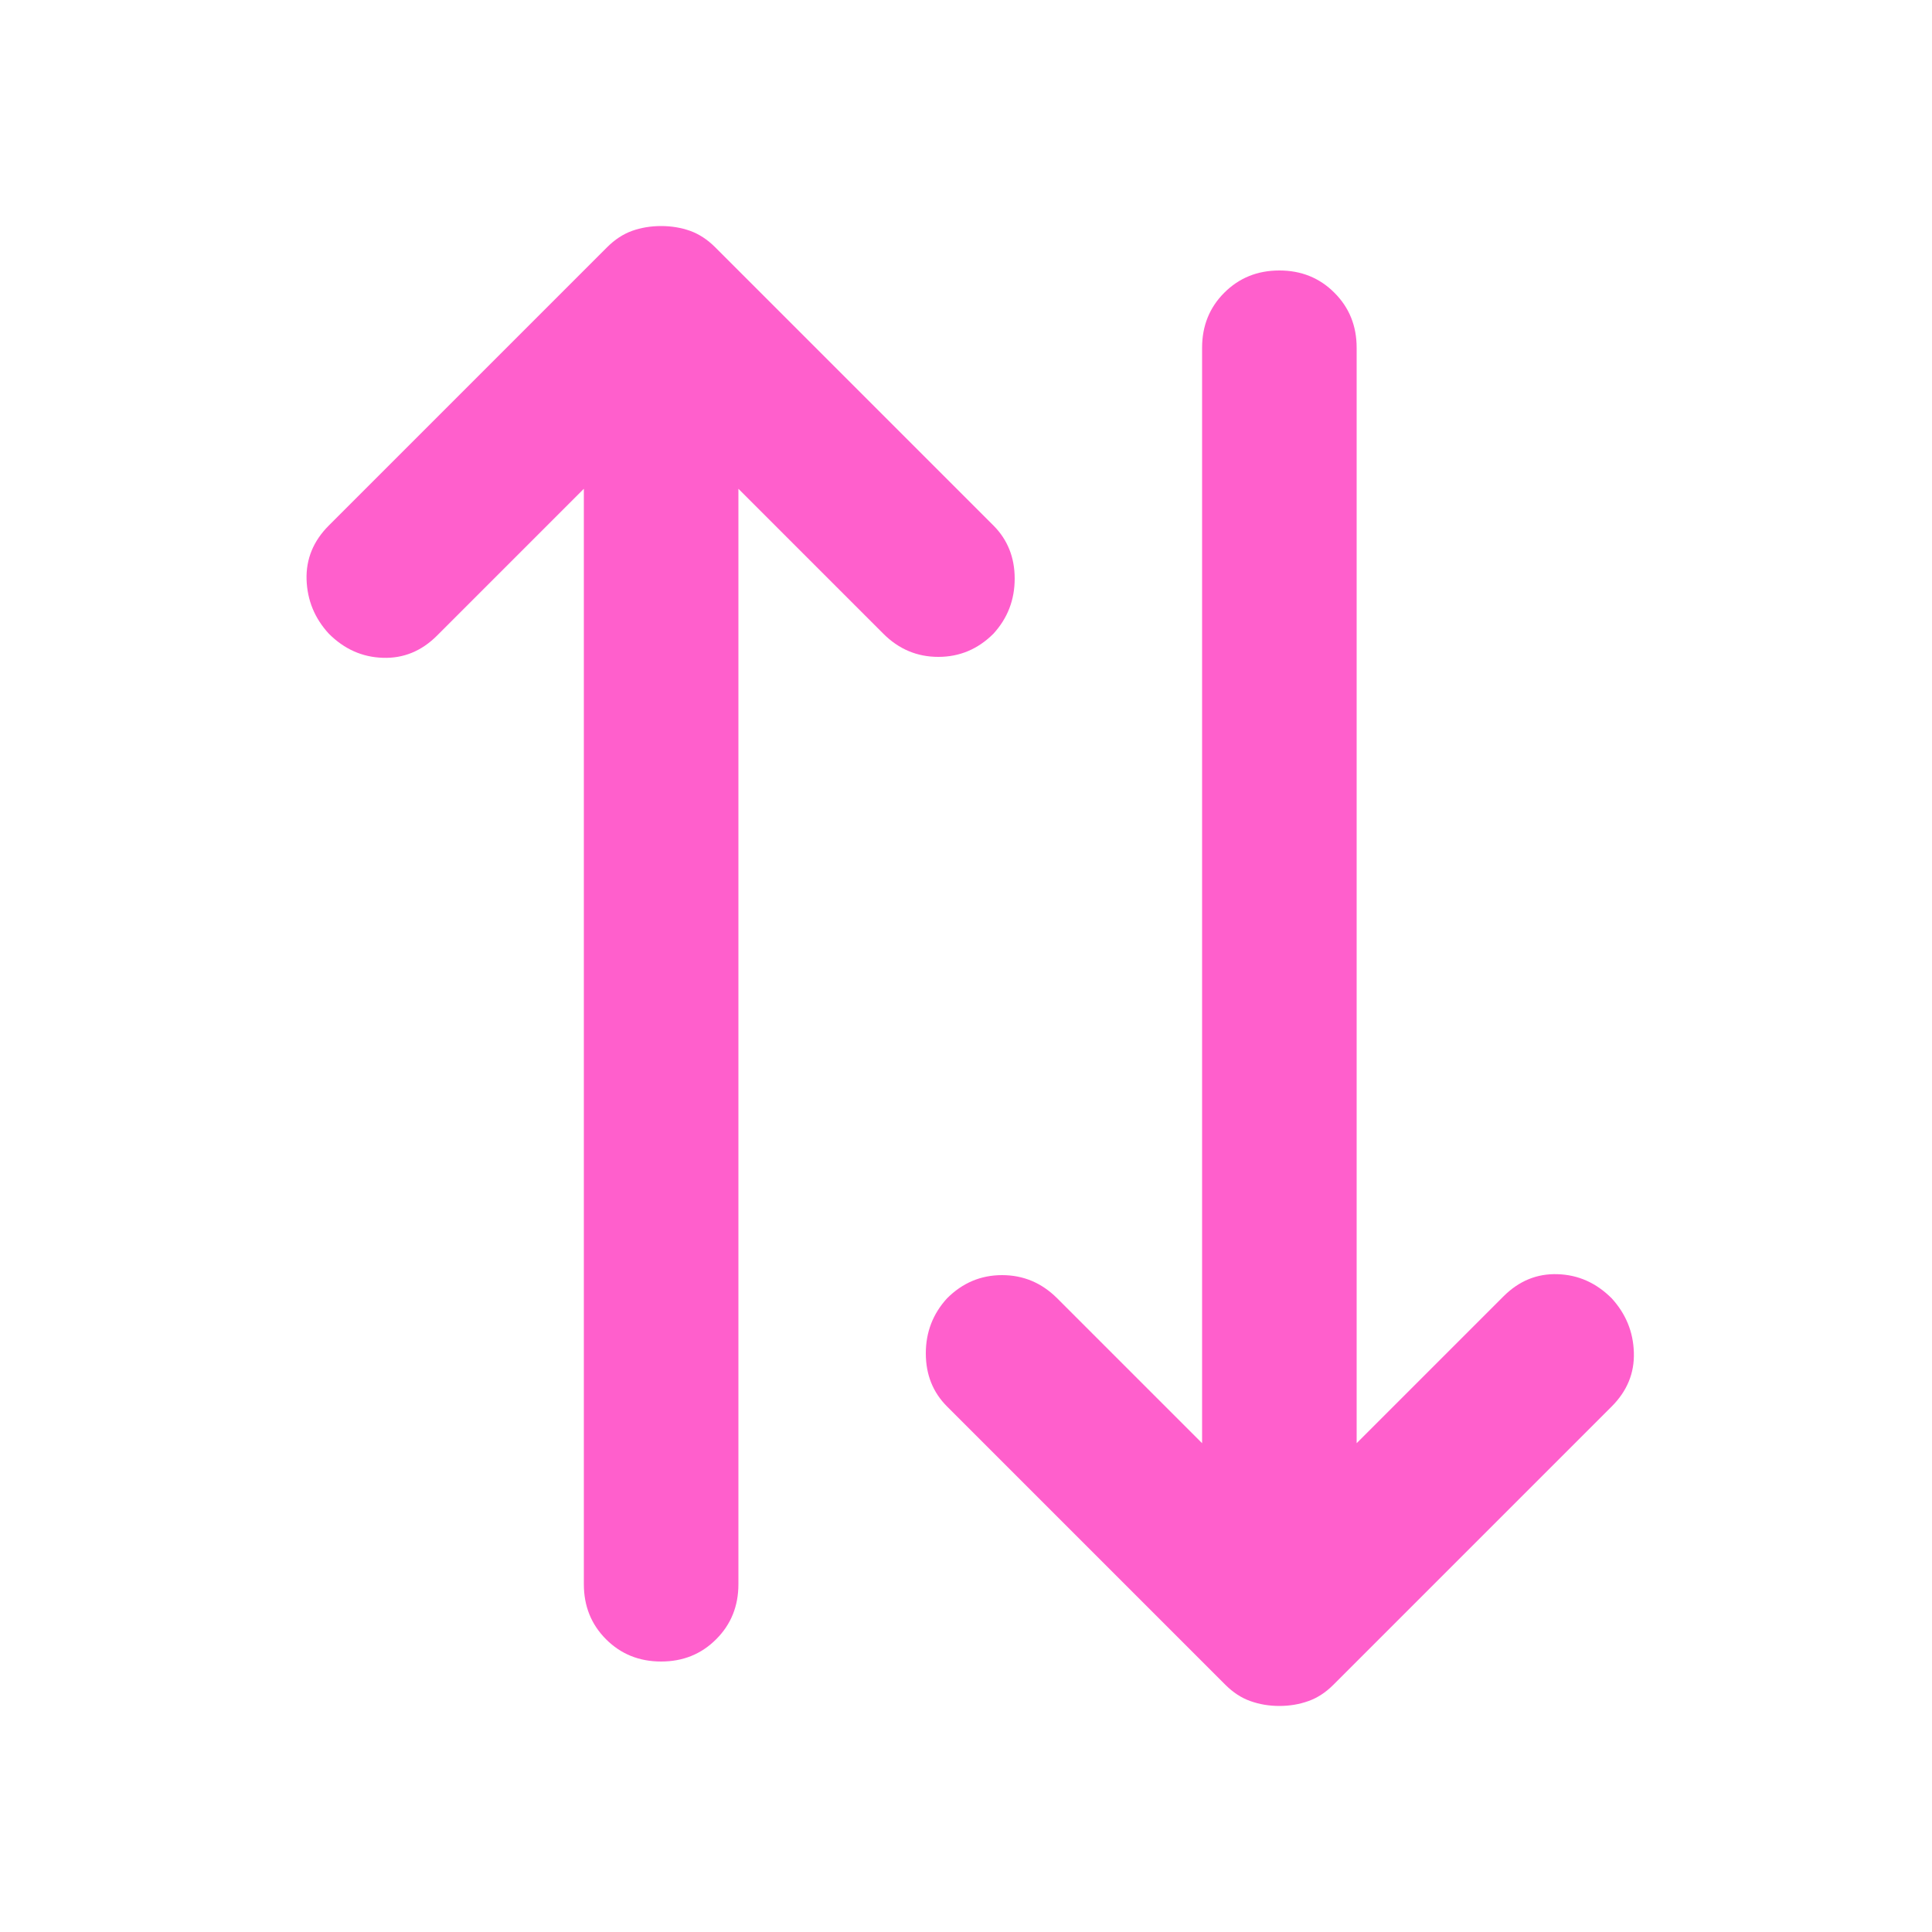 <svg width="25" height="25" viewBox="0 0 25 25" fill="none" xmlns="http://www.w3.org/2000/svg">
<g id="sync_alt">
<mask id="mask0_284_9083" style="mask-type:alpha" maskUnits="userSpaceOnUse" x="0" y="0" width="25" height="25">
<rect id="Bounding box" x="0.555" y="24.5" width="24" height="24" transform="rotate(-90 0.555 24.5)" fill="#D9D9D9"/>
</mask>
<g mask="url(#mask0_284_9083)">
<path id="sync_alt_2" d="M17.555 18.675L19.455 16.775C19.655 16.575 19.888 16.479 20.155 16.488C20.422 16.496 20.655 16.6 20.855 16.8C21.038 17 21.134 17.233 21.142 17.5C21.151 17.767 21.055 18 20.855 18.2L17.255 21.8C17.155 21.9 17.047 21.971 16.93 22.012C16.813 22.054 16.688 22.075 16.555 22.075C16.422 22.075 16.297 22.054 16.18 22.012C16.063 21.971 15.955 21.9 15.855 21.8L12.255 18.2C12.072 18.017 11.98 17.788 11.98 17.512C11.98 17.238 12.072 17 12.255 16.8C12.455 16.6 12.692 16.5 12.967 16.5C13.242 16.5 13.48 16.6 13.68 16.8L15.555 18.675L15.555 4.5C15.555 4.217 15.651 3.979 15.842 3.788C16.034 3.596 16.271 3.5 16.555 3.5C16.838 3.5 17.076 3.596 17.267 3.788C17.459 3.979 17.555 4.217 17.555 4.5V18.675ZM9.555 6.325V20.5C9.555 20.783 9.459 21.021 9.267 21.212C9.076 21.404 8.838 21.5 8.555 21.5C8.271 21.5 8.034 21.404 7.842 21.212C7.651 21.021 7.555 20.783 7.555 20.5L7.555 6.325L5.655 8.225C5.455 8.425 5.221 8.521 4.955 8.512C4.688 8.504 4.455 8.4 4.255 8.2C4.071 8 3.976 7.767 3.967 7.5C3.959 7.233 4.055 7 4.255 6.8L7.855 3.2C7.955 3.1 8.063 3.029 8.18 2.987C8.296 2.946 8.421 2.925 8.555 2.925C8.688 2.925 8.813 2.946 8.93 2.987C9.046 3.029 9.155 3.1 9.255 3.2L12.855 6.8C13.038 6.983 13.13 7.213 13.13 7.487C13.13 7.763 13.038 8 12.855 8.2C12.655 8.4 12.417 8.5 12.142 8.5C11.867 8.5 11.63 8.4 11.43 8.2L9.555 6.325Z" fill="#FF5FCC"/>
</g>
</g>
</svg>
